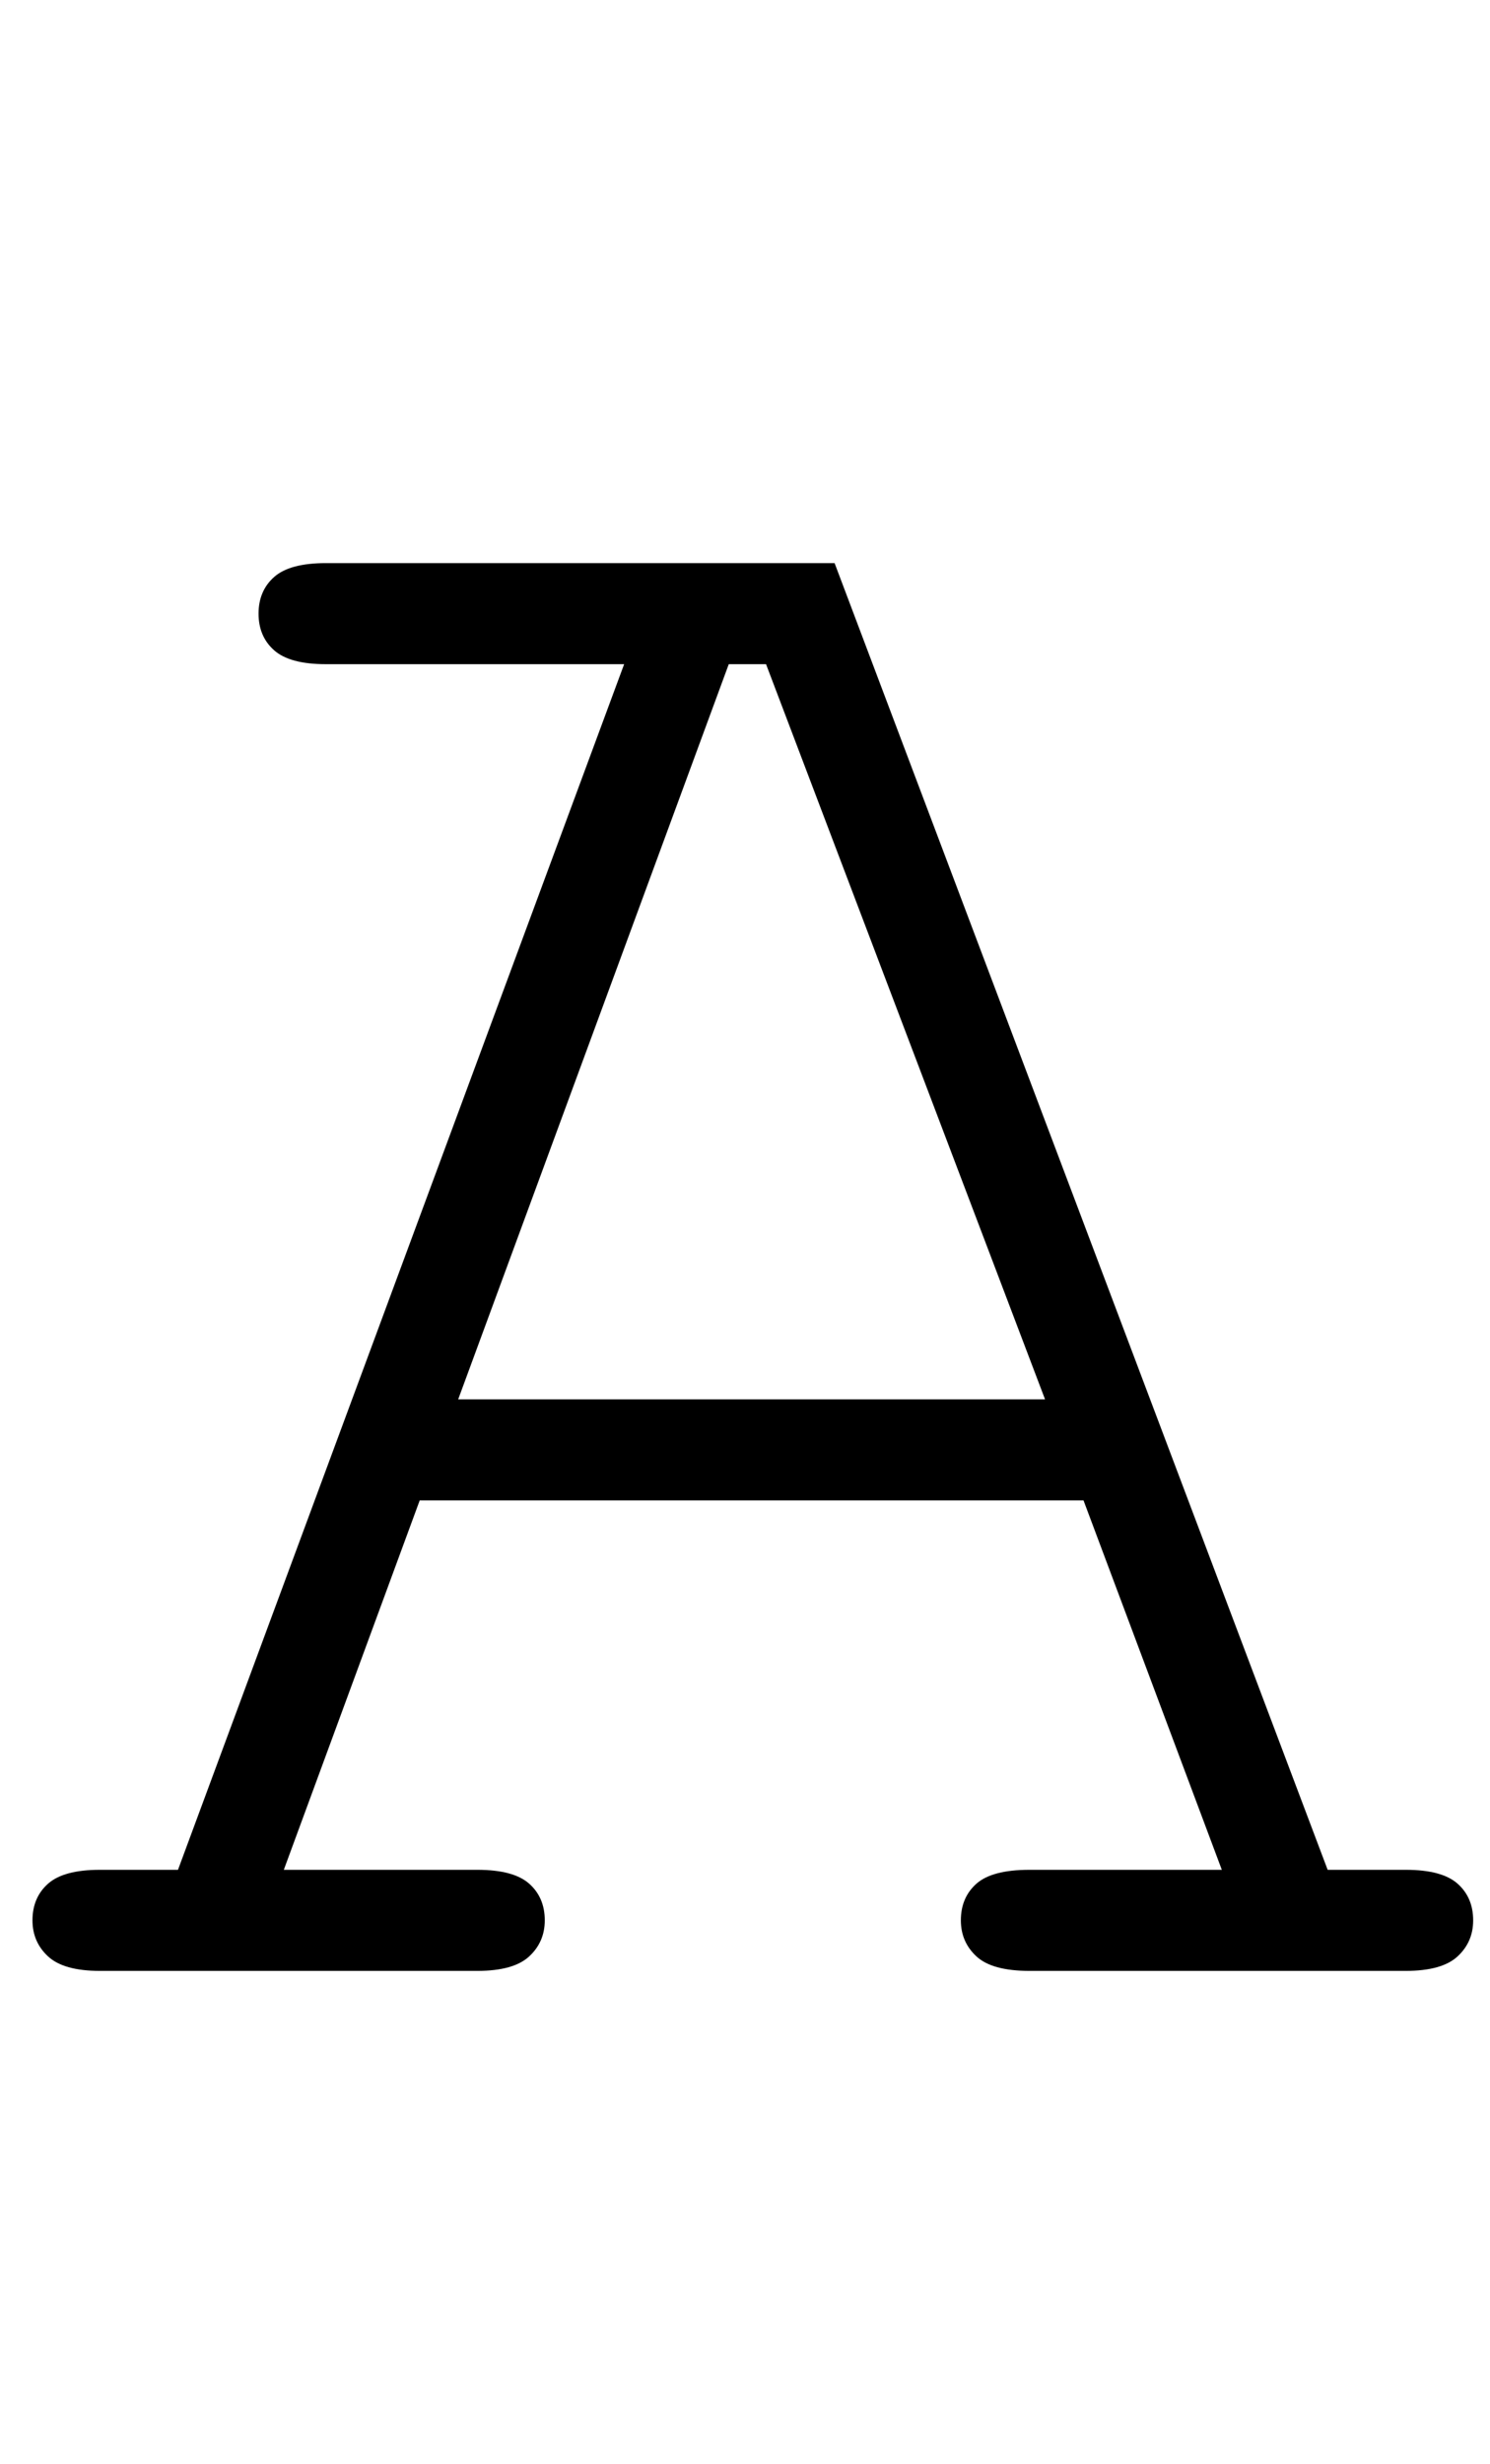 <?xml version="1.0" standalone="no"?>
<!DOCTYPE svg PUBLIC "-//W3C//DTD SVG 1.1//EN" "http://www.w3.org/Graphics/SVG/1.1/DTD/svg11.dtd" >
<svg xmlns="http://www.w3.org/2000/svg" xmlns:xlink="http://www.w3.org/1999/xlink" version="1.1" viewBox="-10 0 1239 2048">
   <path fill="currentColor"
d="M891 1247h-552l-113 307h161q30 0 43 11.5t13 30.5q0 18 -13 30t-43 12h-314q-30 0 -43 -12t-13 -30q0 -19 13 -30.5t43 -11.5h65l371 -1002h-248q-30 0 -43 -11.5t-13 -30.5t13 -30.5t43 -11.5h423l410 1086h65q30 0 43 11.5t13 30.5q0 18 -13 30t-43 12h-313
q-31 0 -44 -12t-13 -30q0 -19 13 -30.5t44 -11.5h160zM859 1163l-232 -611h-31l-225 611h488z" />
</svg>
